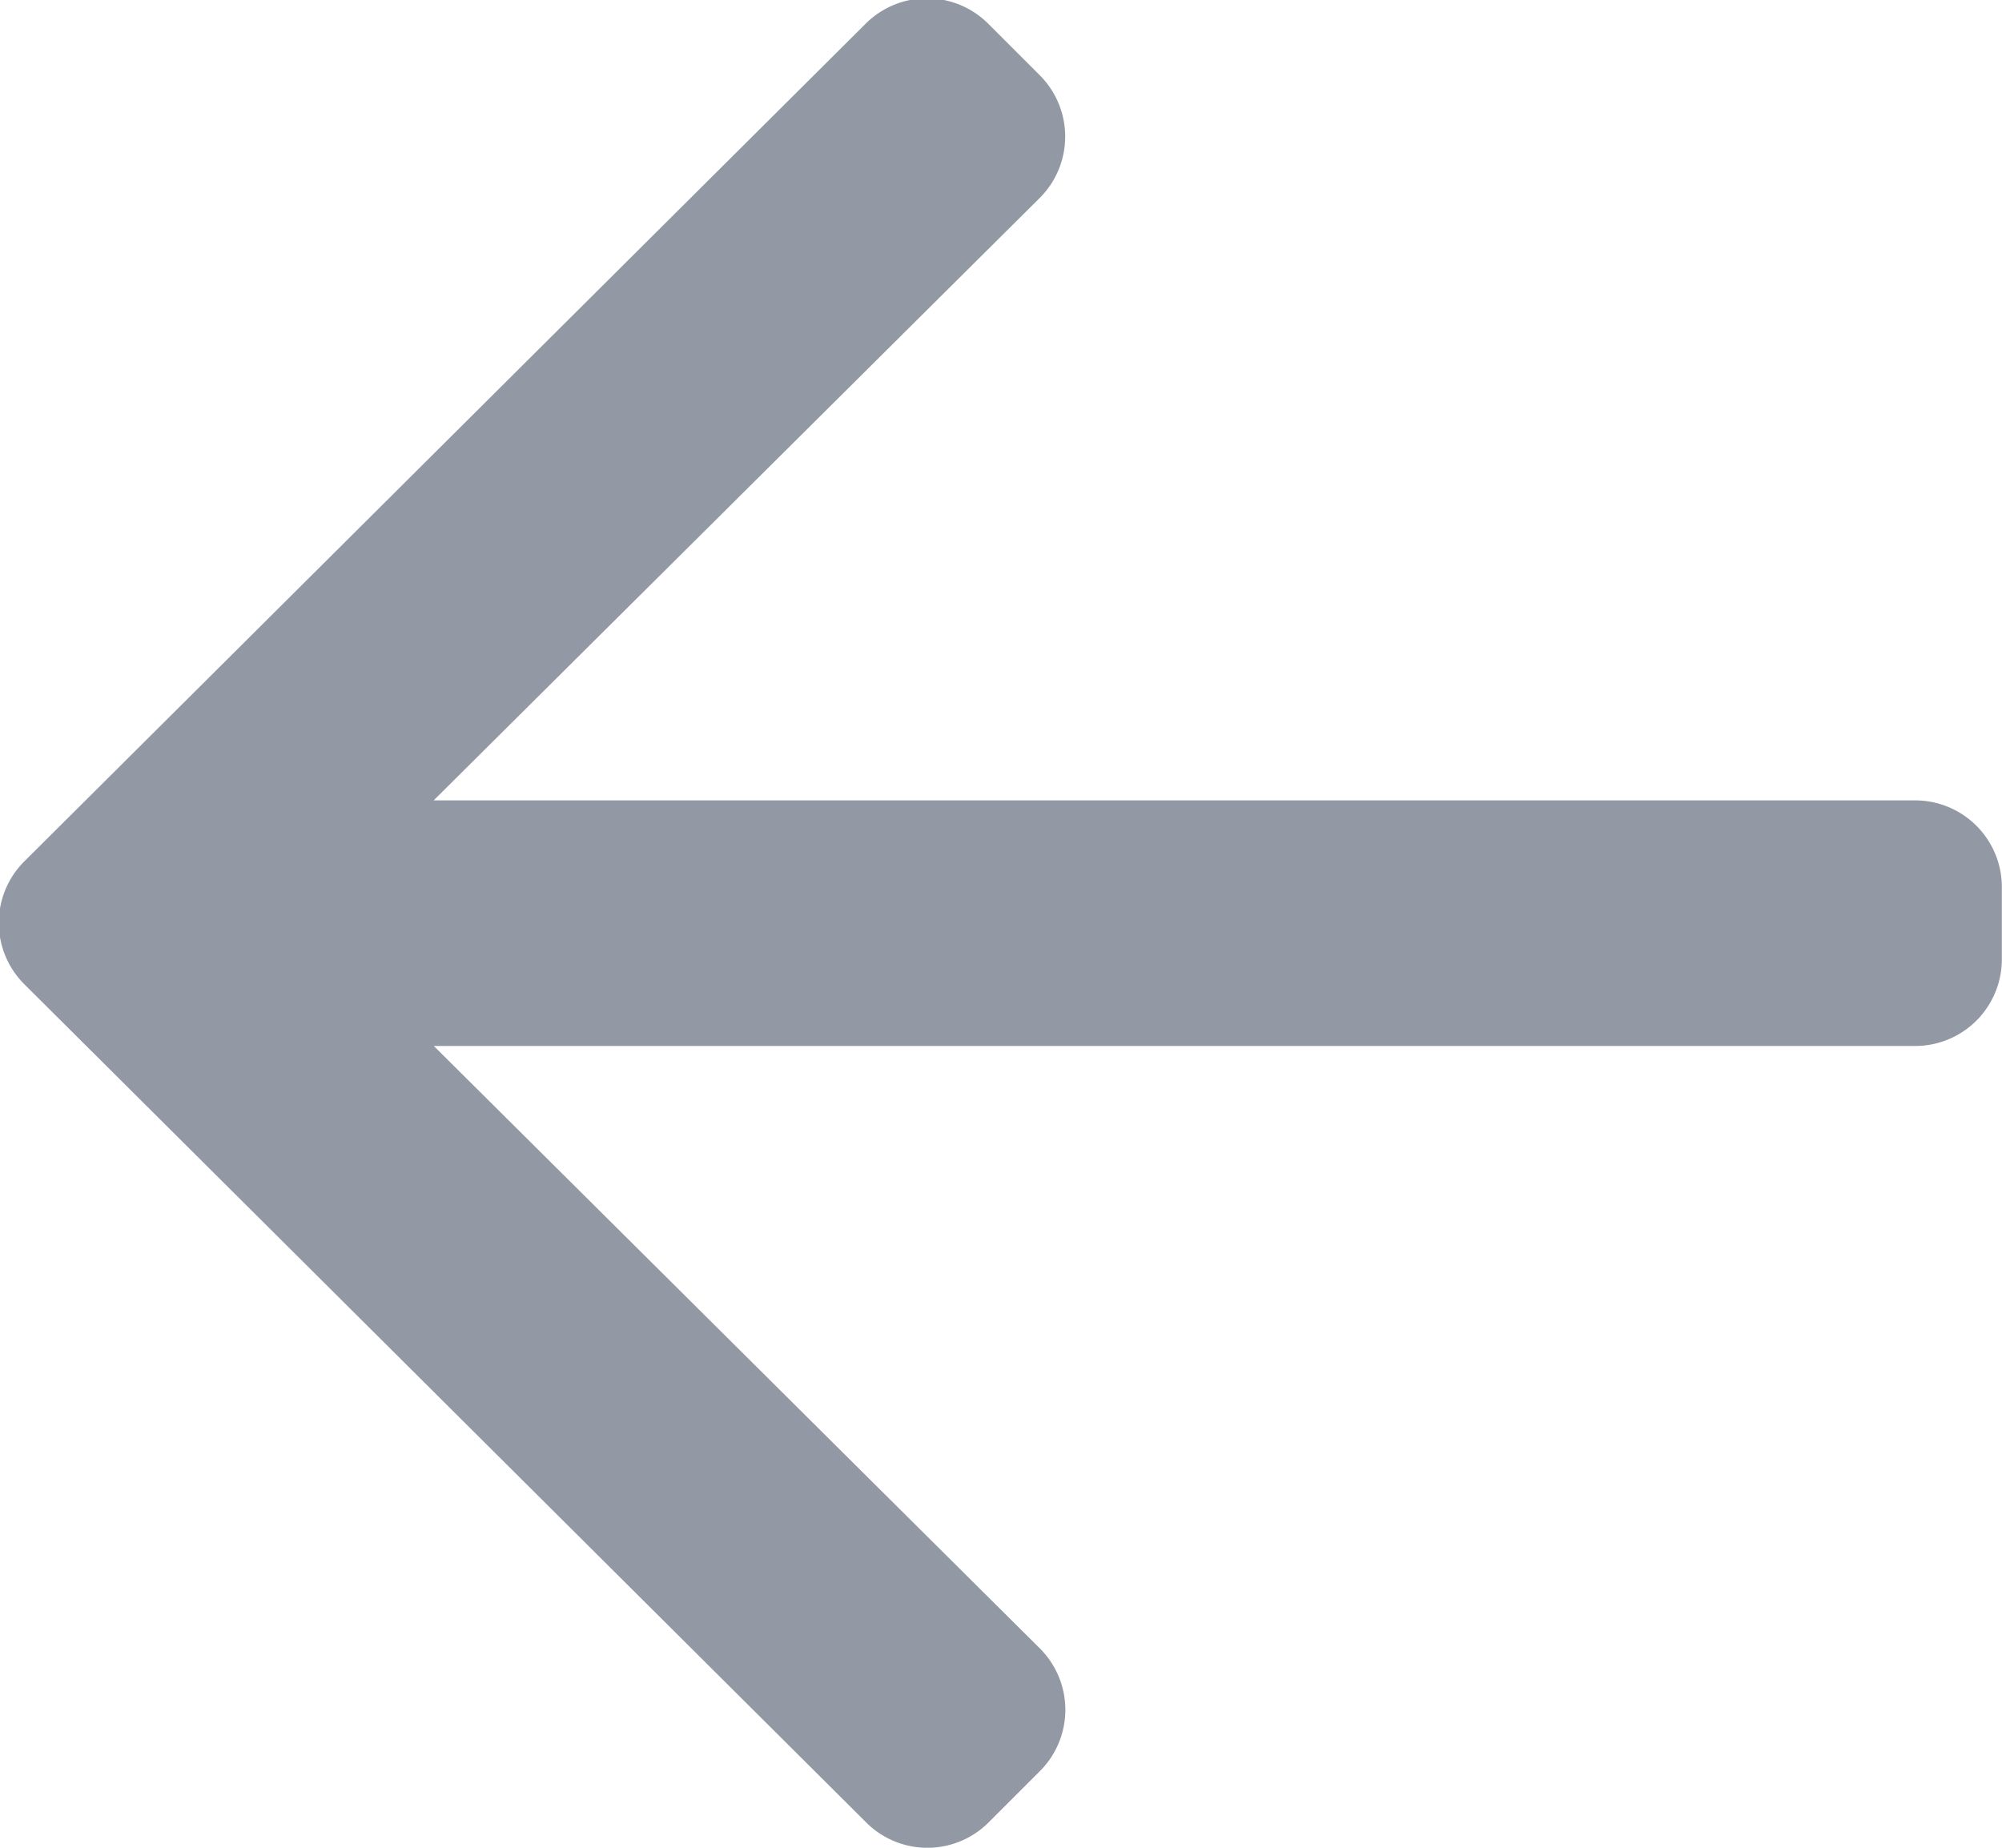 <svg xmlns="http://www.w3.org/2000/svg" width="13" height="12" viewBox="0 0 13 12">
  <path id="arrow" d="M14.58,128.165l-.331.331a.563.563,0,0,0,0,.8l3.934,3.911H8.563a.563.563,0,0,0-.562.563v.469a.563.563,0,0,0,.563.563h9.62l-3.934,3.911a.563.563,0,0,0,0,.8l.331.331a.563.563,0,0,0,.8,0l5.46-5.437a.563.563,0,0,0,0-.8l-5.46-5.437A.562.562,0,0,0,14.58,128.165Z" transform="translate(21 140) rotate(180)" fill="#4a5568" opacity="0.6"/>
</svg>
